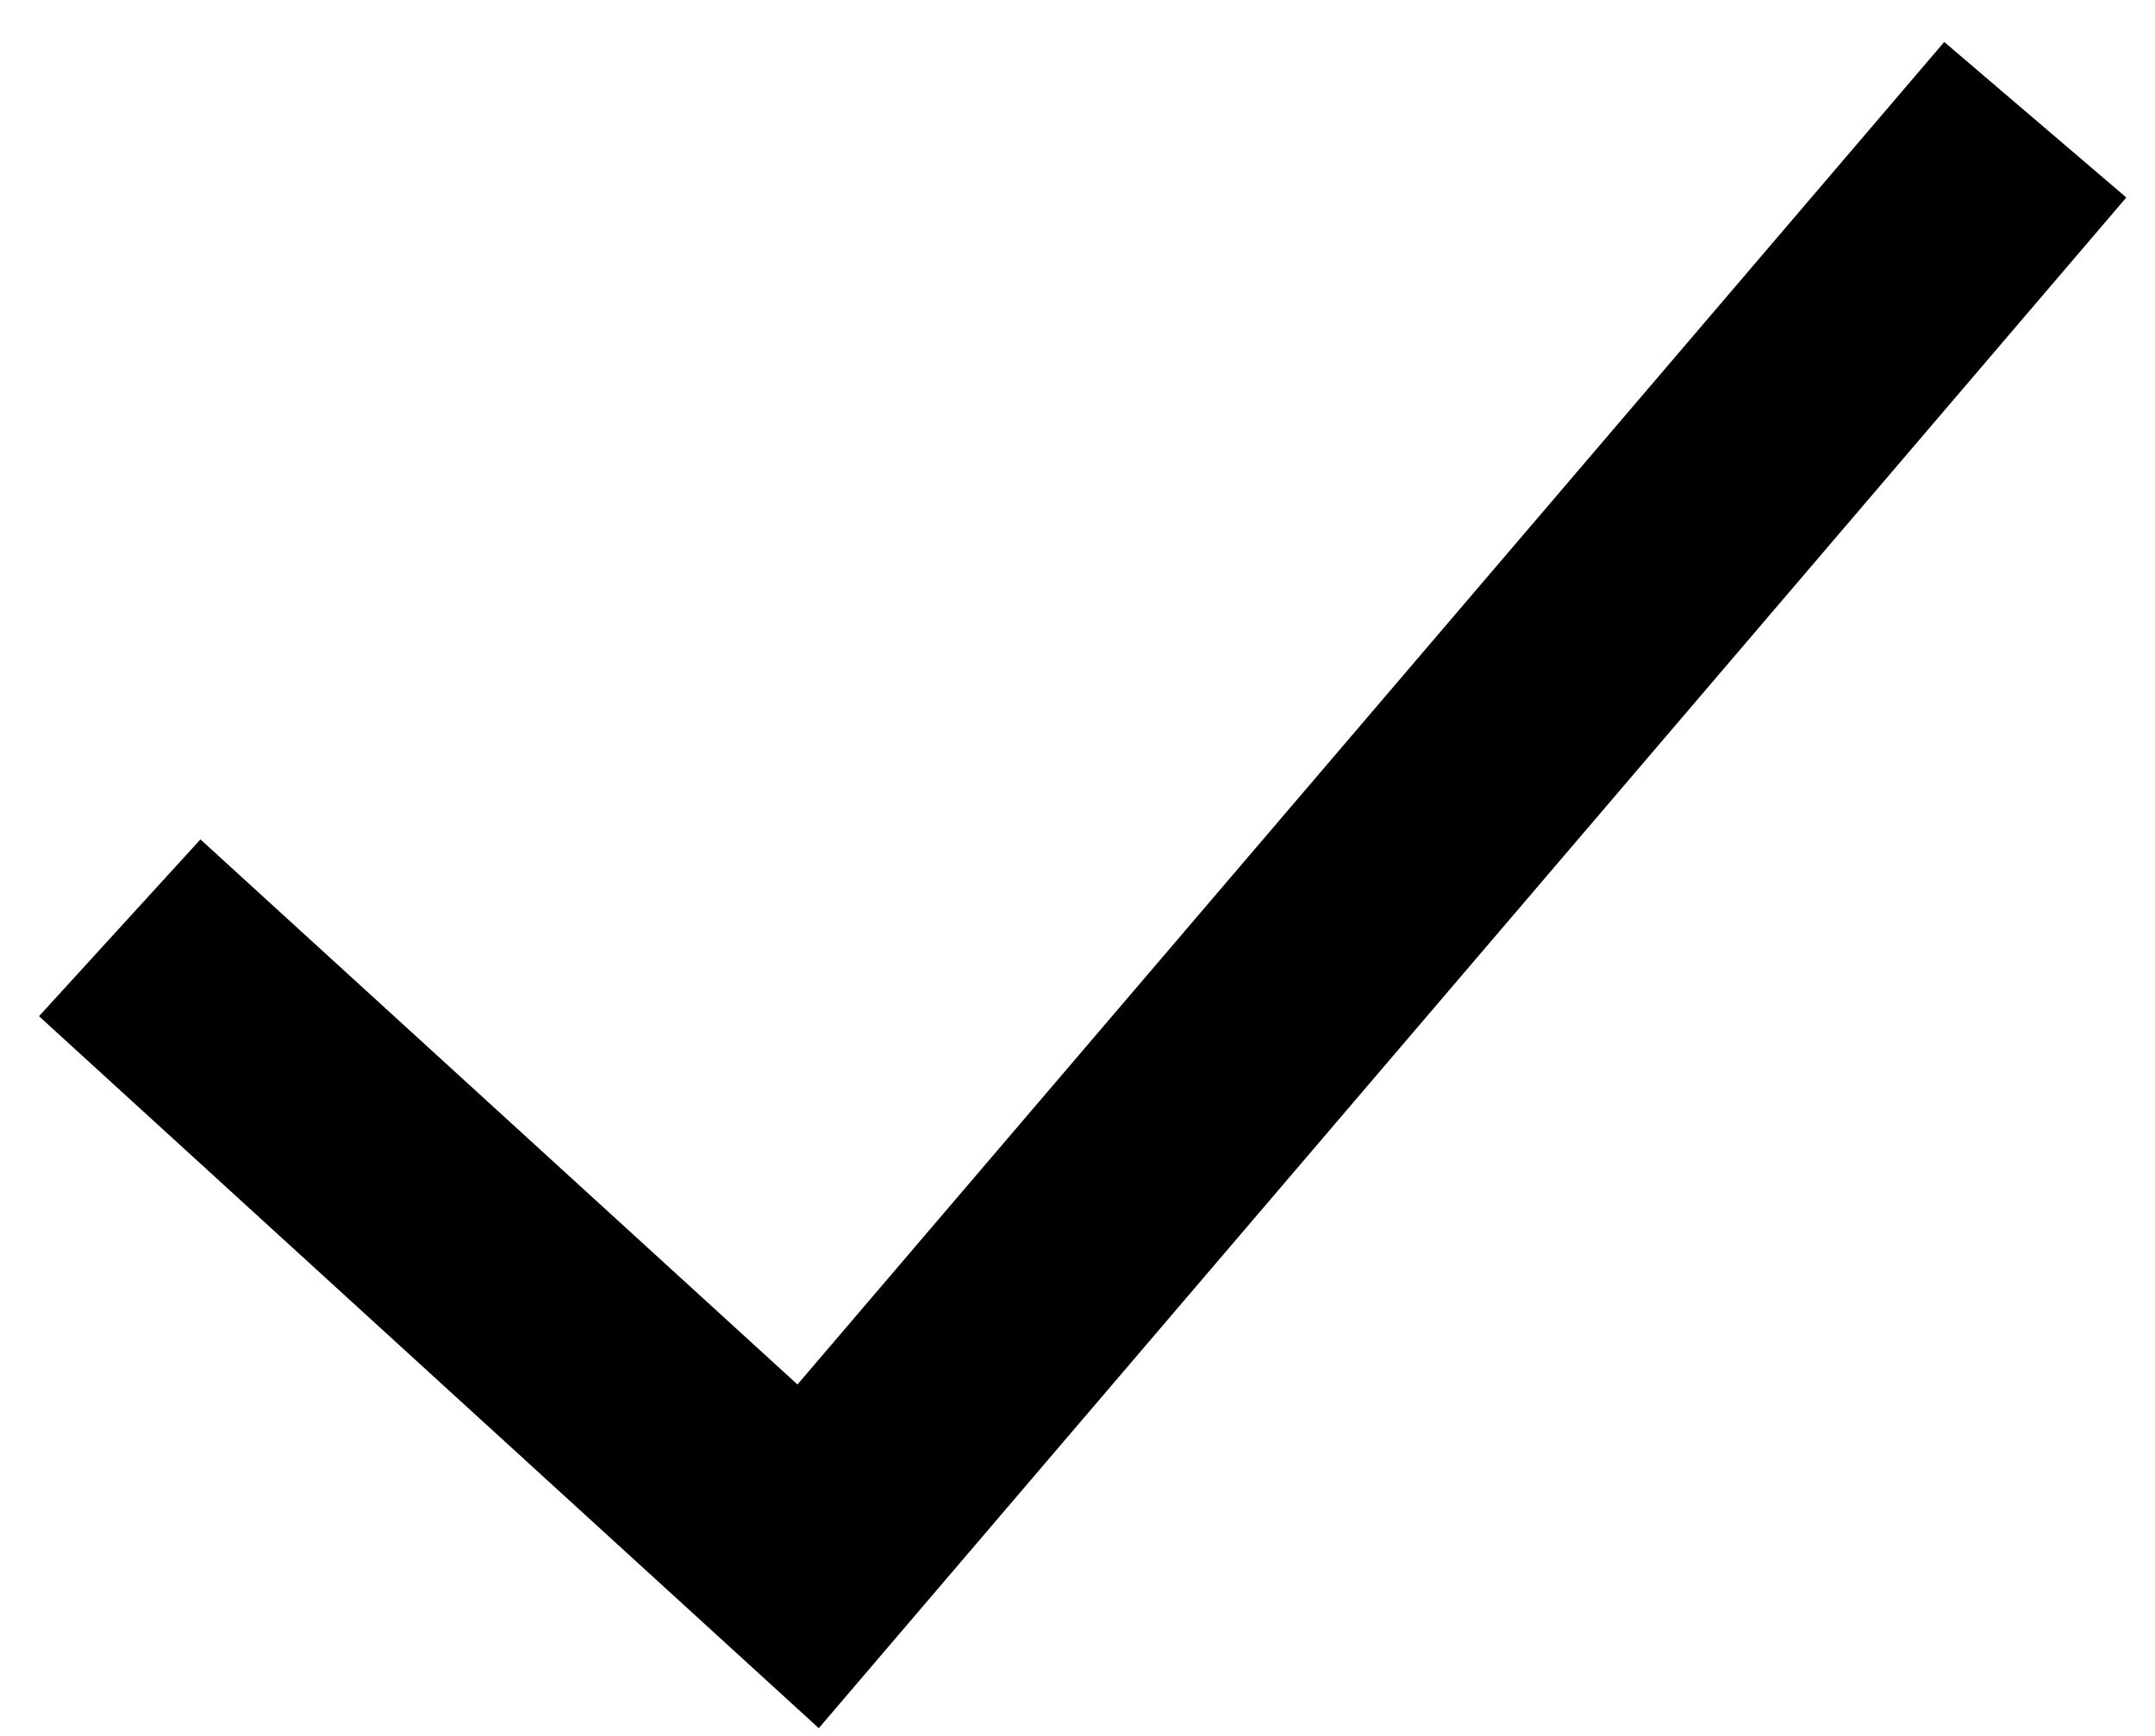 <svg width="72px" height="58px" viewBox="-4050 -1482 72 58" version="1.1"
     xmlns="http://www.w3.org/2000/svg">
    <defs></defs>
    <polyline id="Path-2" stroke="#000000" stroke-width="8" fill="none" points="-4046 -1451 -4023 -1430 -3982 -1478"></polyline>
</svg>